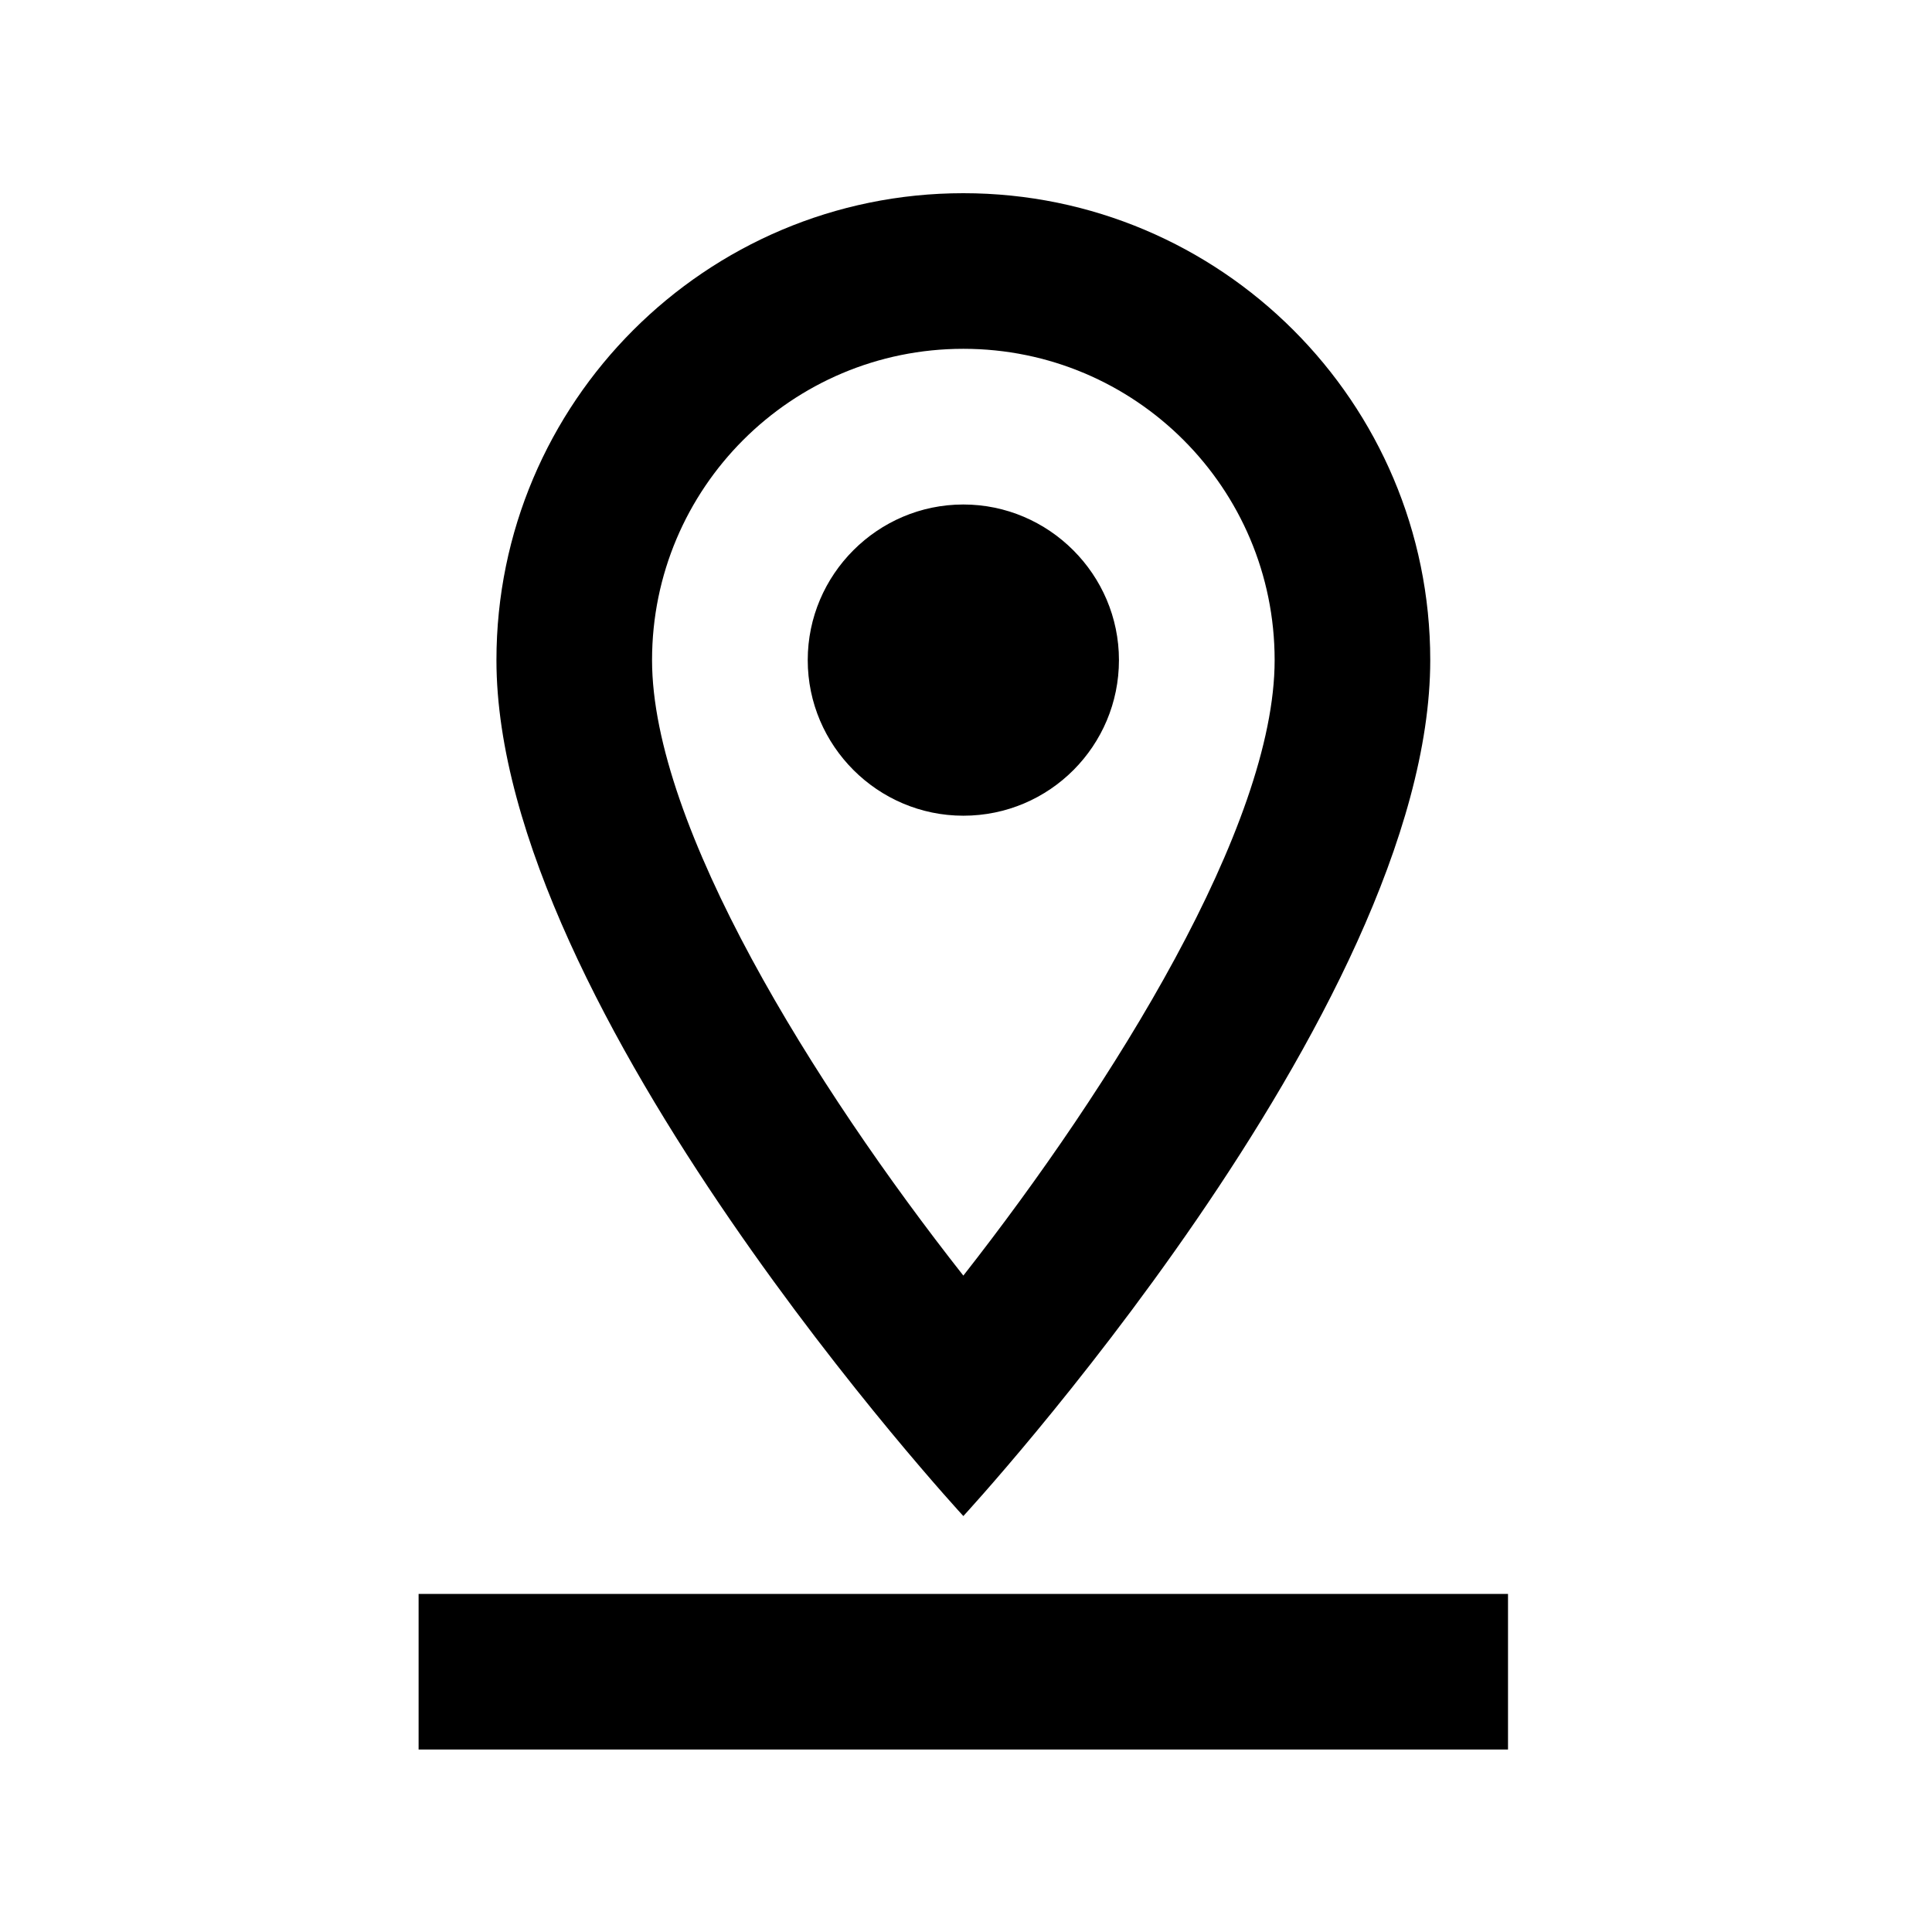 <svg width="24" height="24" viewBox="0 0 24 24" fill="none" xmlns="http://www.w3.org/2000/svg">
<path d="M5.2 19.8H18.733V21.733H5.2V19.8ZM17.767 8.2C17.767 5 15.166 2.4 11.967 2.4C8.767 2.4 6.167 5 6.167 8.2C6.167 12.55 11.967 18.833 11.967 18.833C11.967 18.833 17.767 12.55 17.767 8.2ZM8.1 8.2C8.1 6.064 9.831 4.333 11.967 4.333C14.103 4.333 15.834 6.064 15.834 8.2C15.834 10.259 13.823 13.478 11.967 15.846C10.111 13.488 8.1 10.259 8.1 8.2ZM11.967 6.267C10.903 6.267 10.034 7.137 10.034 8.2C10.034 9.263 10.903 10.133 11.967 10.133C13.04 10.133 13.9 9.263 13.9 8.2C13.9 7.137 13.03 6.267 11.967 6.267Z" fill="black"/>
</svg>
